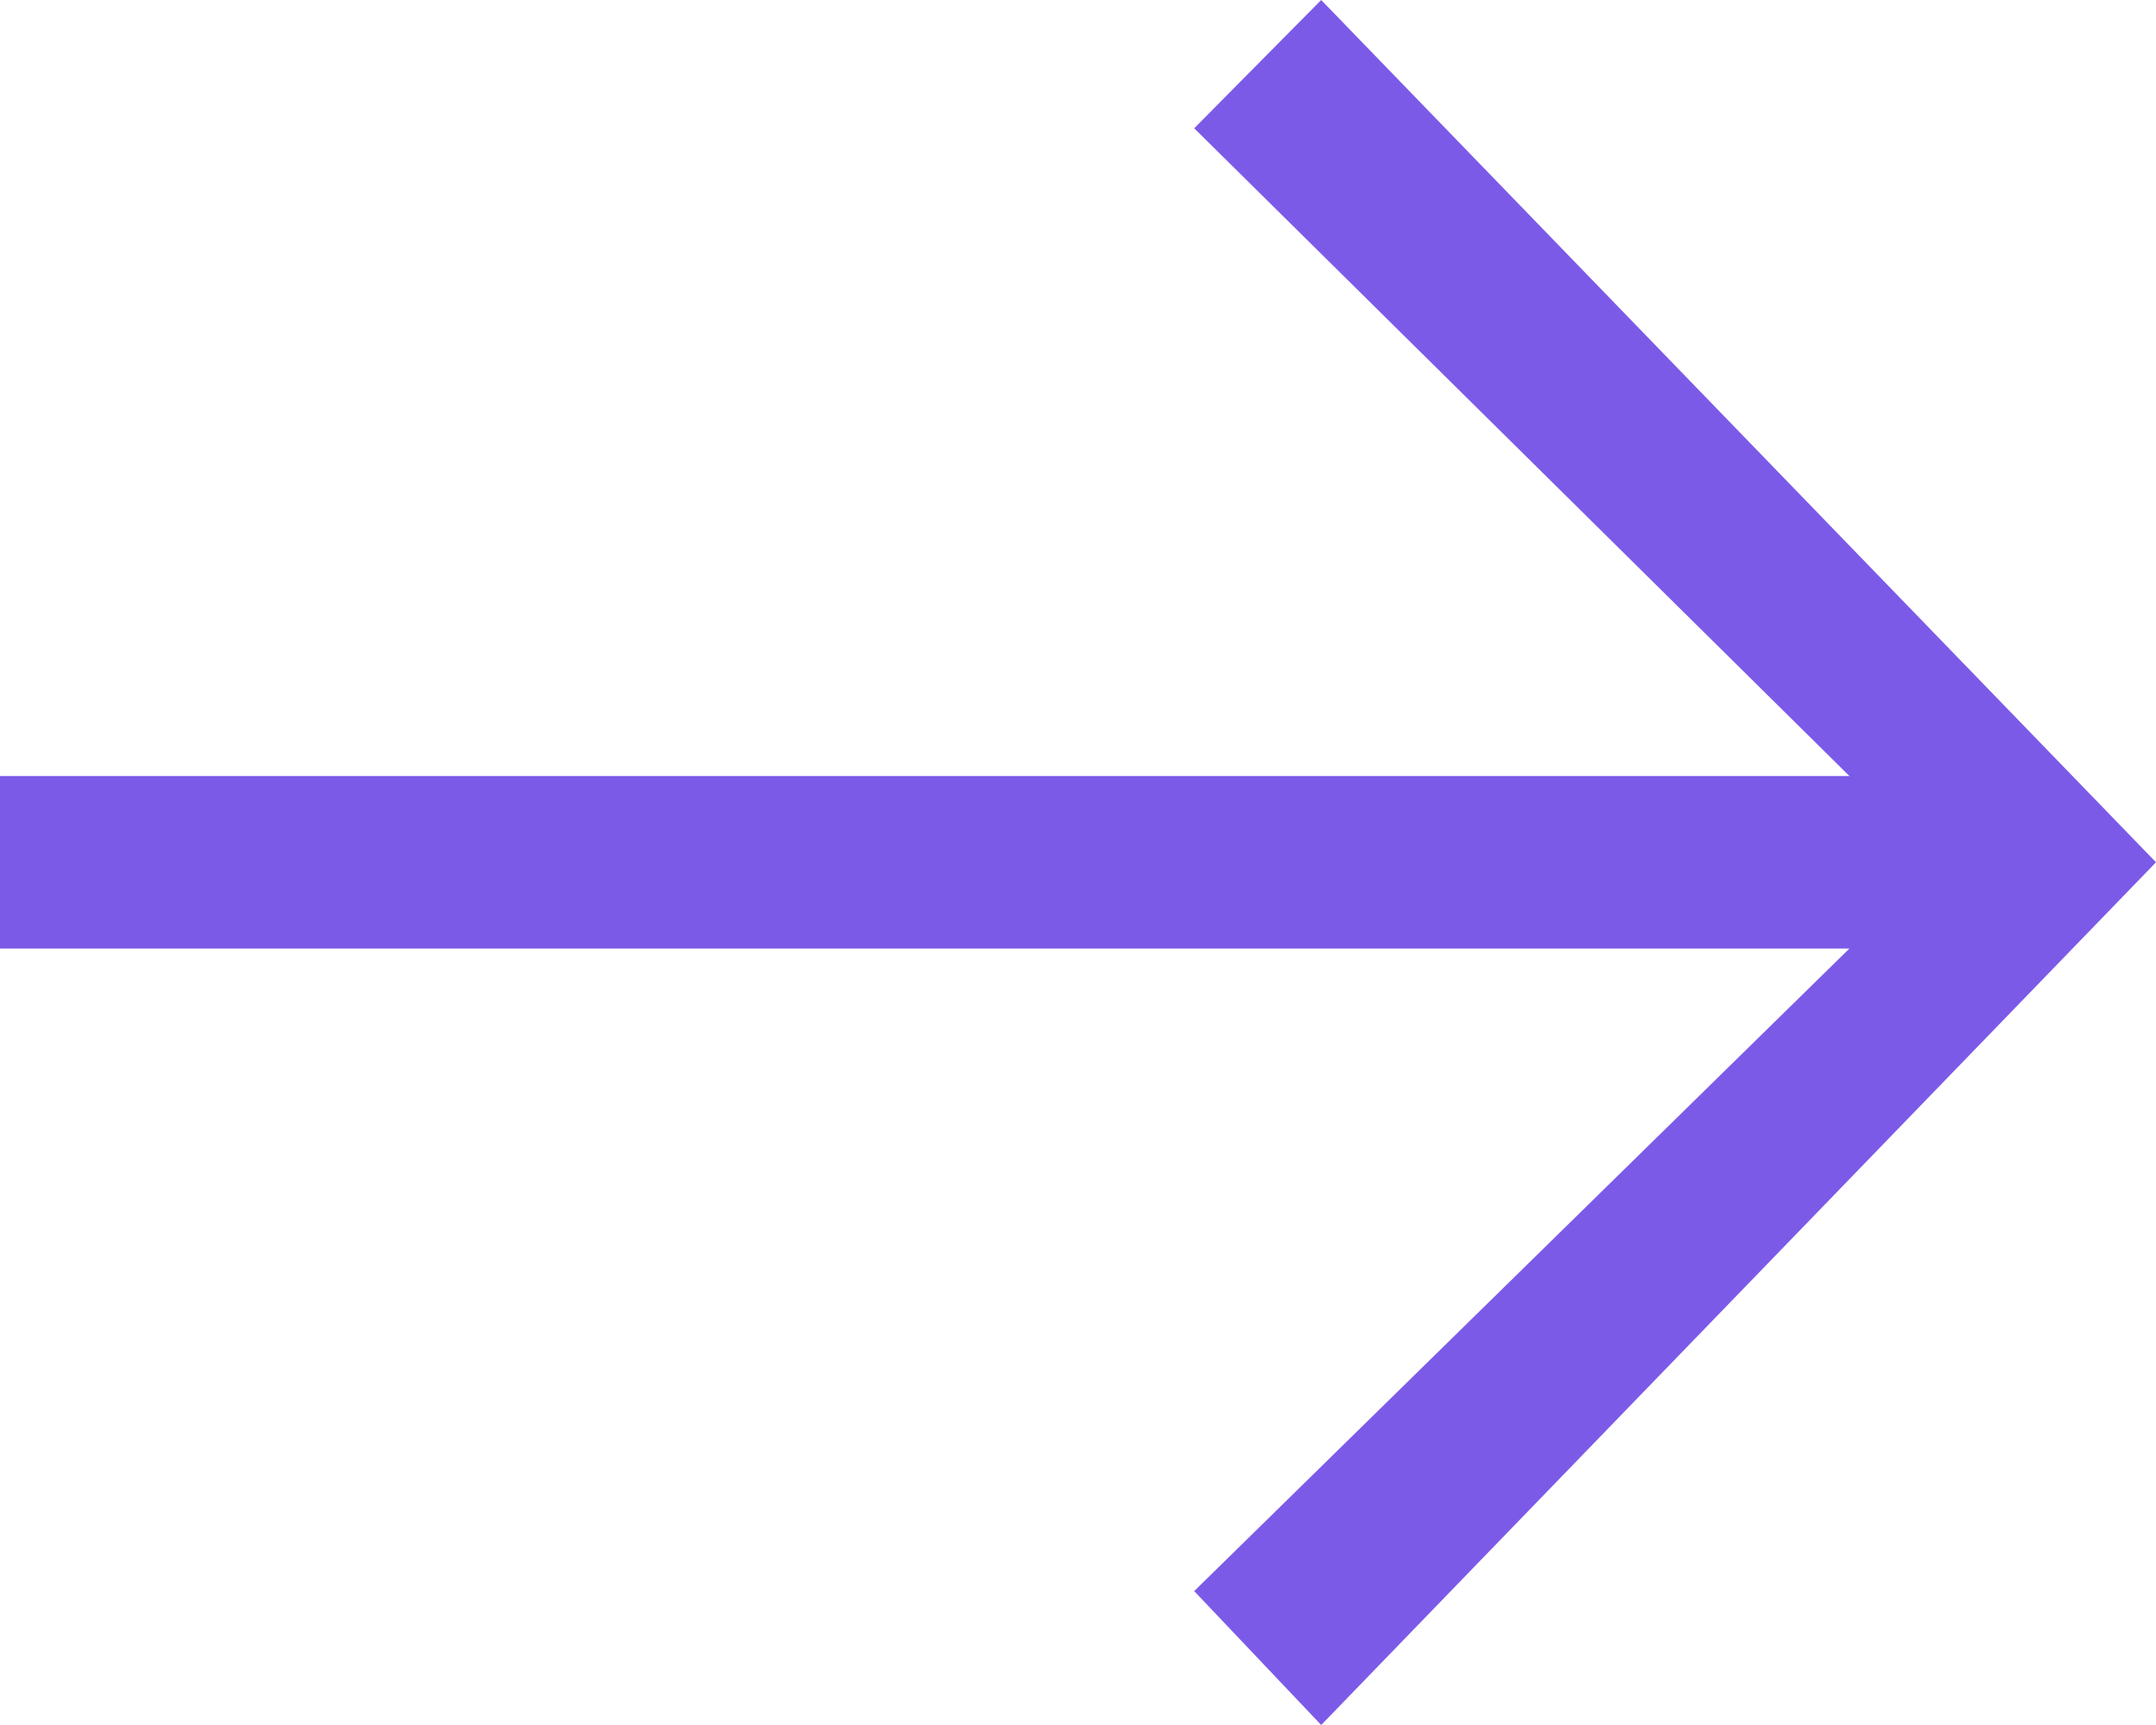 <?xml version="1.0" encoding="UTF-8"?>
<svg width="10px" height="8px" viewBox="0 0 10 8" version="1.1" xmlns="http://www.w3.org/2000/svg" xmlns:xlink="http://www.w3.org/1999/xlink">
    <!-- Generator: Sketch 50.2 (55047) - http://www.bohemiancoding.com/sketch -->
    <title>Page 1 Copy</title>
    <desc>Created with Sketch.</desc>
    <defs></defs>
    <g id="Page-1" stroke="none" stroke-width="1" fill="none" fill-rule="evenodd">
        <g id="Desktop-HD" transform="translate(-312, -692)" fill="#7C5AE8">
            <g id="Section-Landingpage" transform="translate(158, 157)">
                <g id="Pfeil" transform="translate(153, 533)">
                    <polygon id="Page-1-Copy" transform="translate(6, 6) rotate(-90) translate(-6, -6) " points="5.601 1 5.601 9.578 2.621 6.539 2 7.128 6.001 11 10 7.128 9.405 6.539 6.401 9.578 6.401 1"></polygon>
                </g>
            </g>
        </g>
    </g>
</svg>